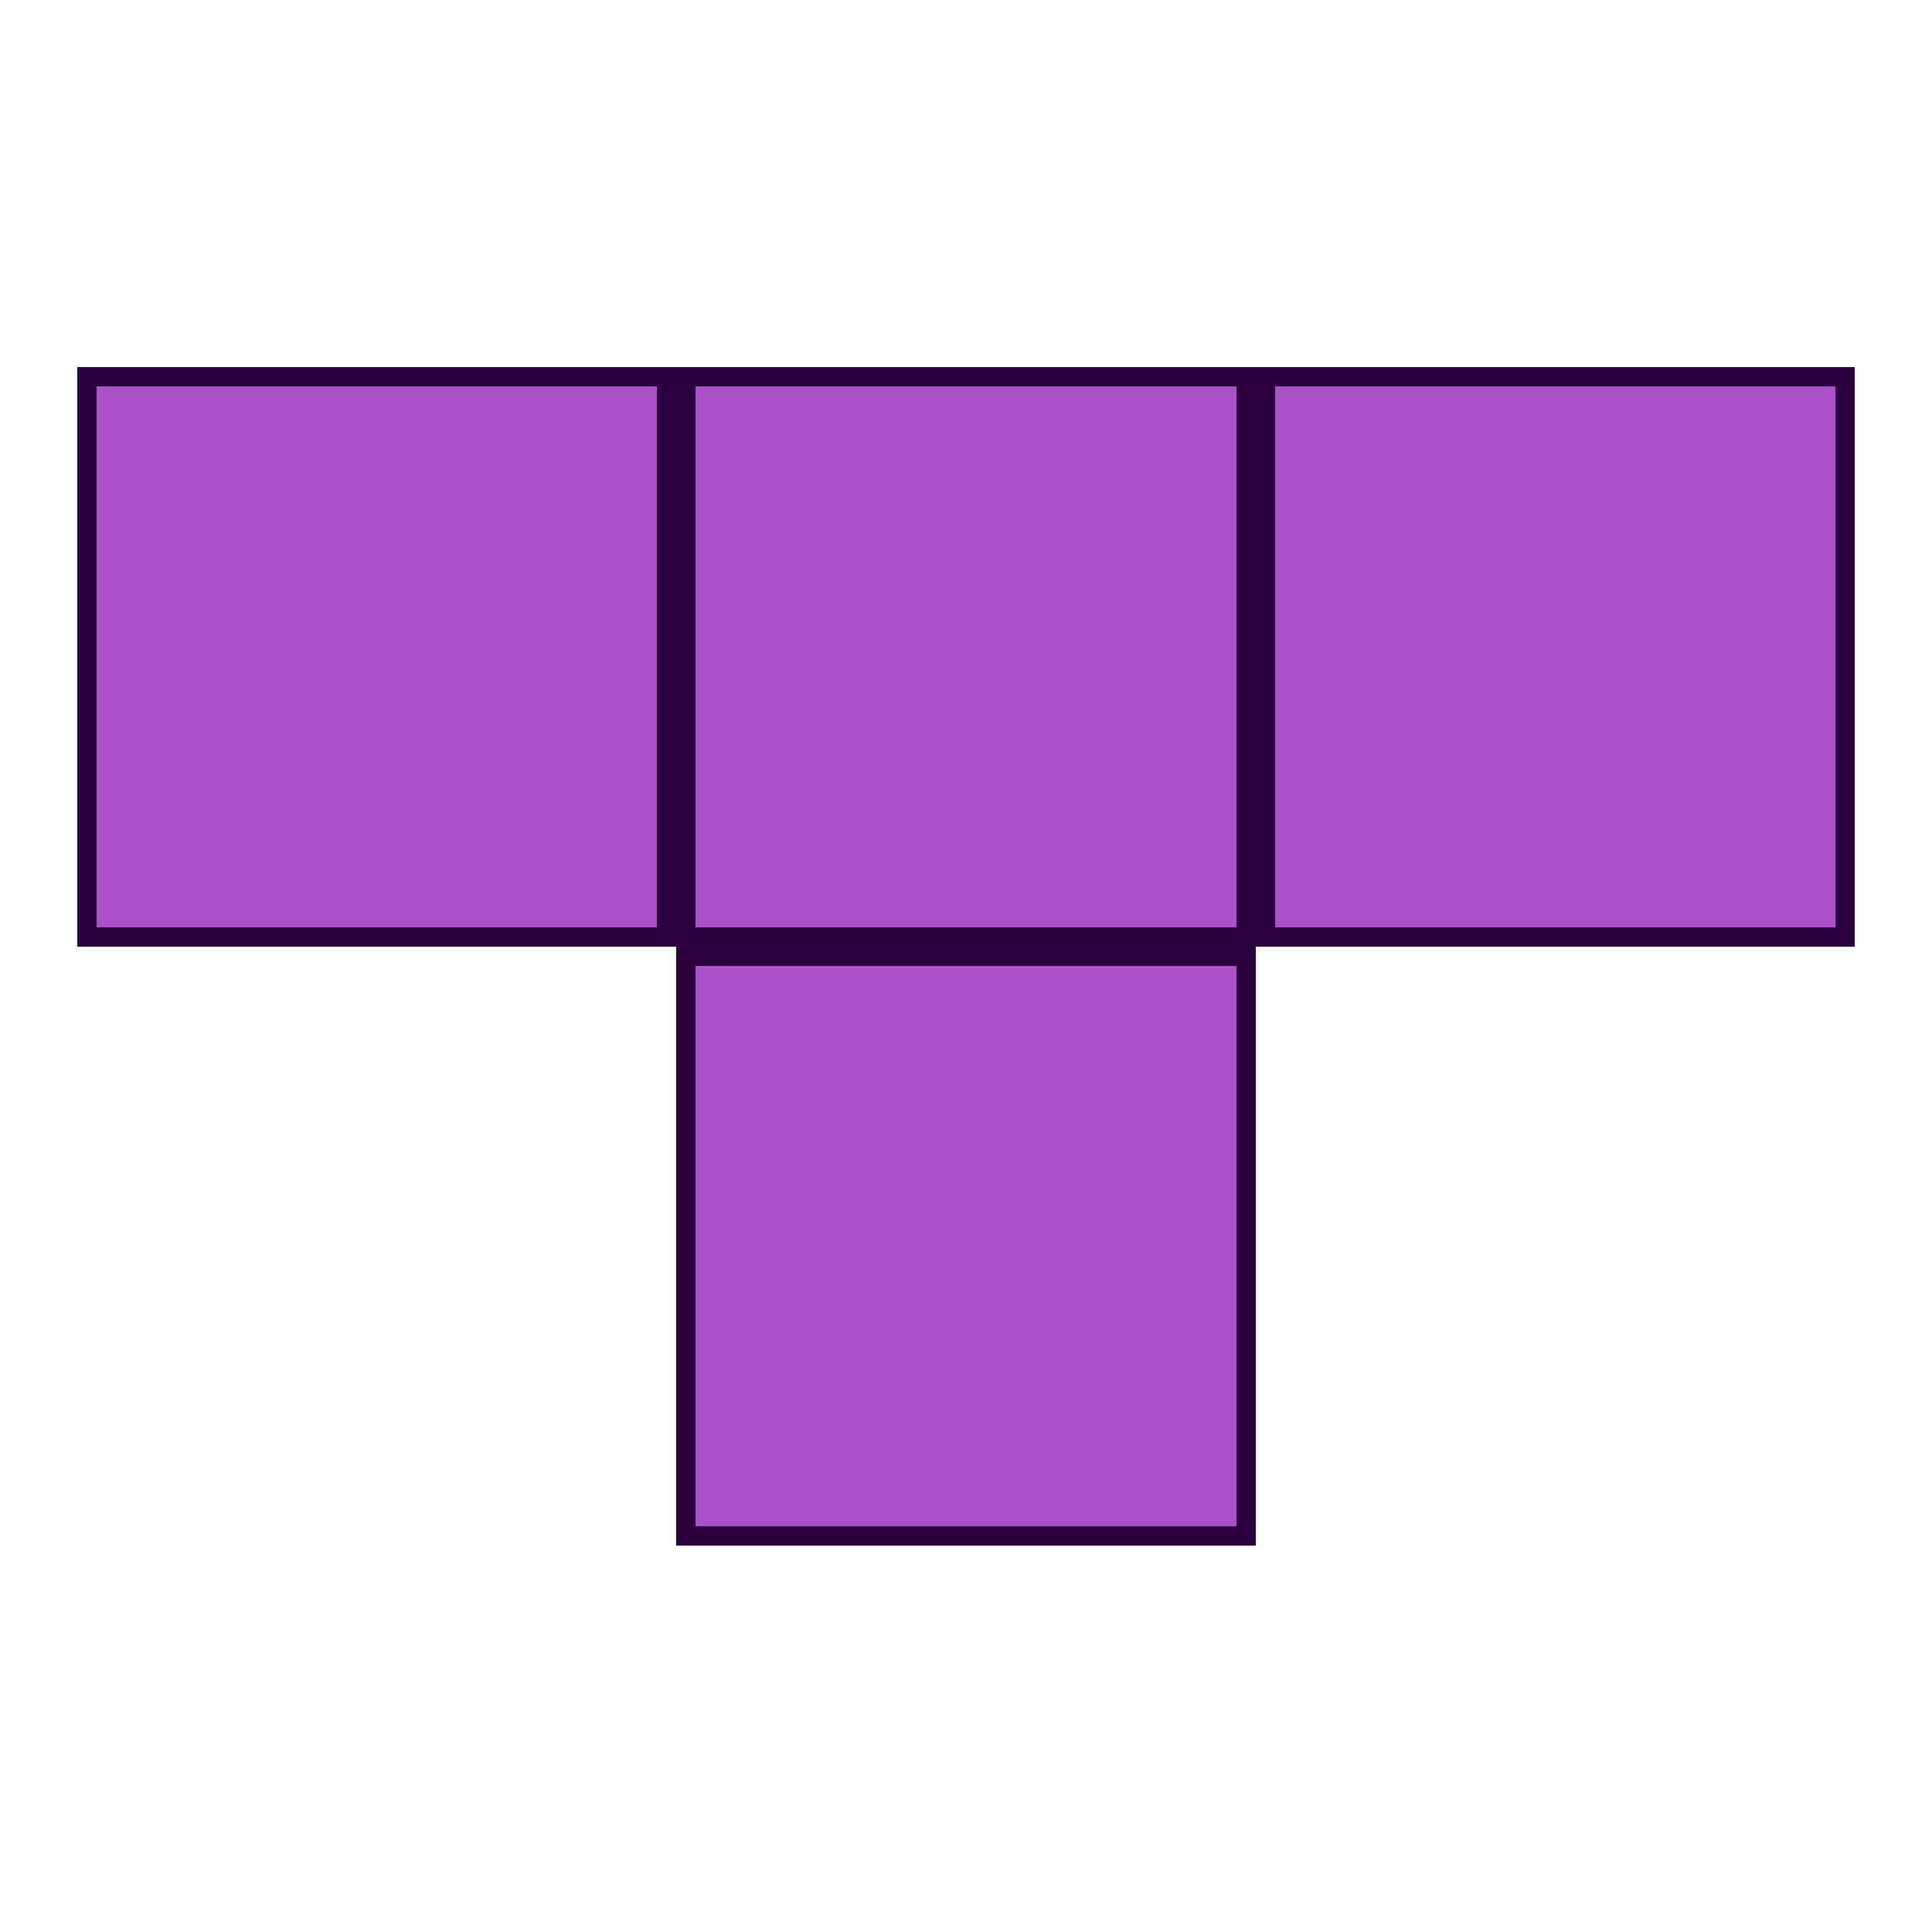 <svg width="100" height="100" viewBox="0 0 100 100" fill="none" xmlns="http://www.w3.org/2000/svg">
<rect x="4.5" y="19.5" width="30" height="29" fill="#AB50CB" stroke="#2A003E"/>
<rect x="35.5" y="49.5" width="29" height="30" fill="#AB50CB" stroke="#2A003E"/>
<rect x="65.5" y="19.5" width="30" height="29" fill="#AB50CB" stroke="#2A003E"/>
<rect x="35.5" y="19.5" width="29" height="29" fill="#AB50CB" stroke="#2A003E"/>
</svg>
